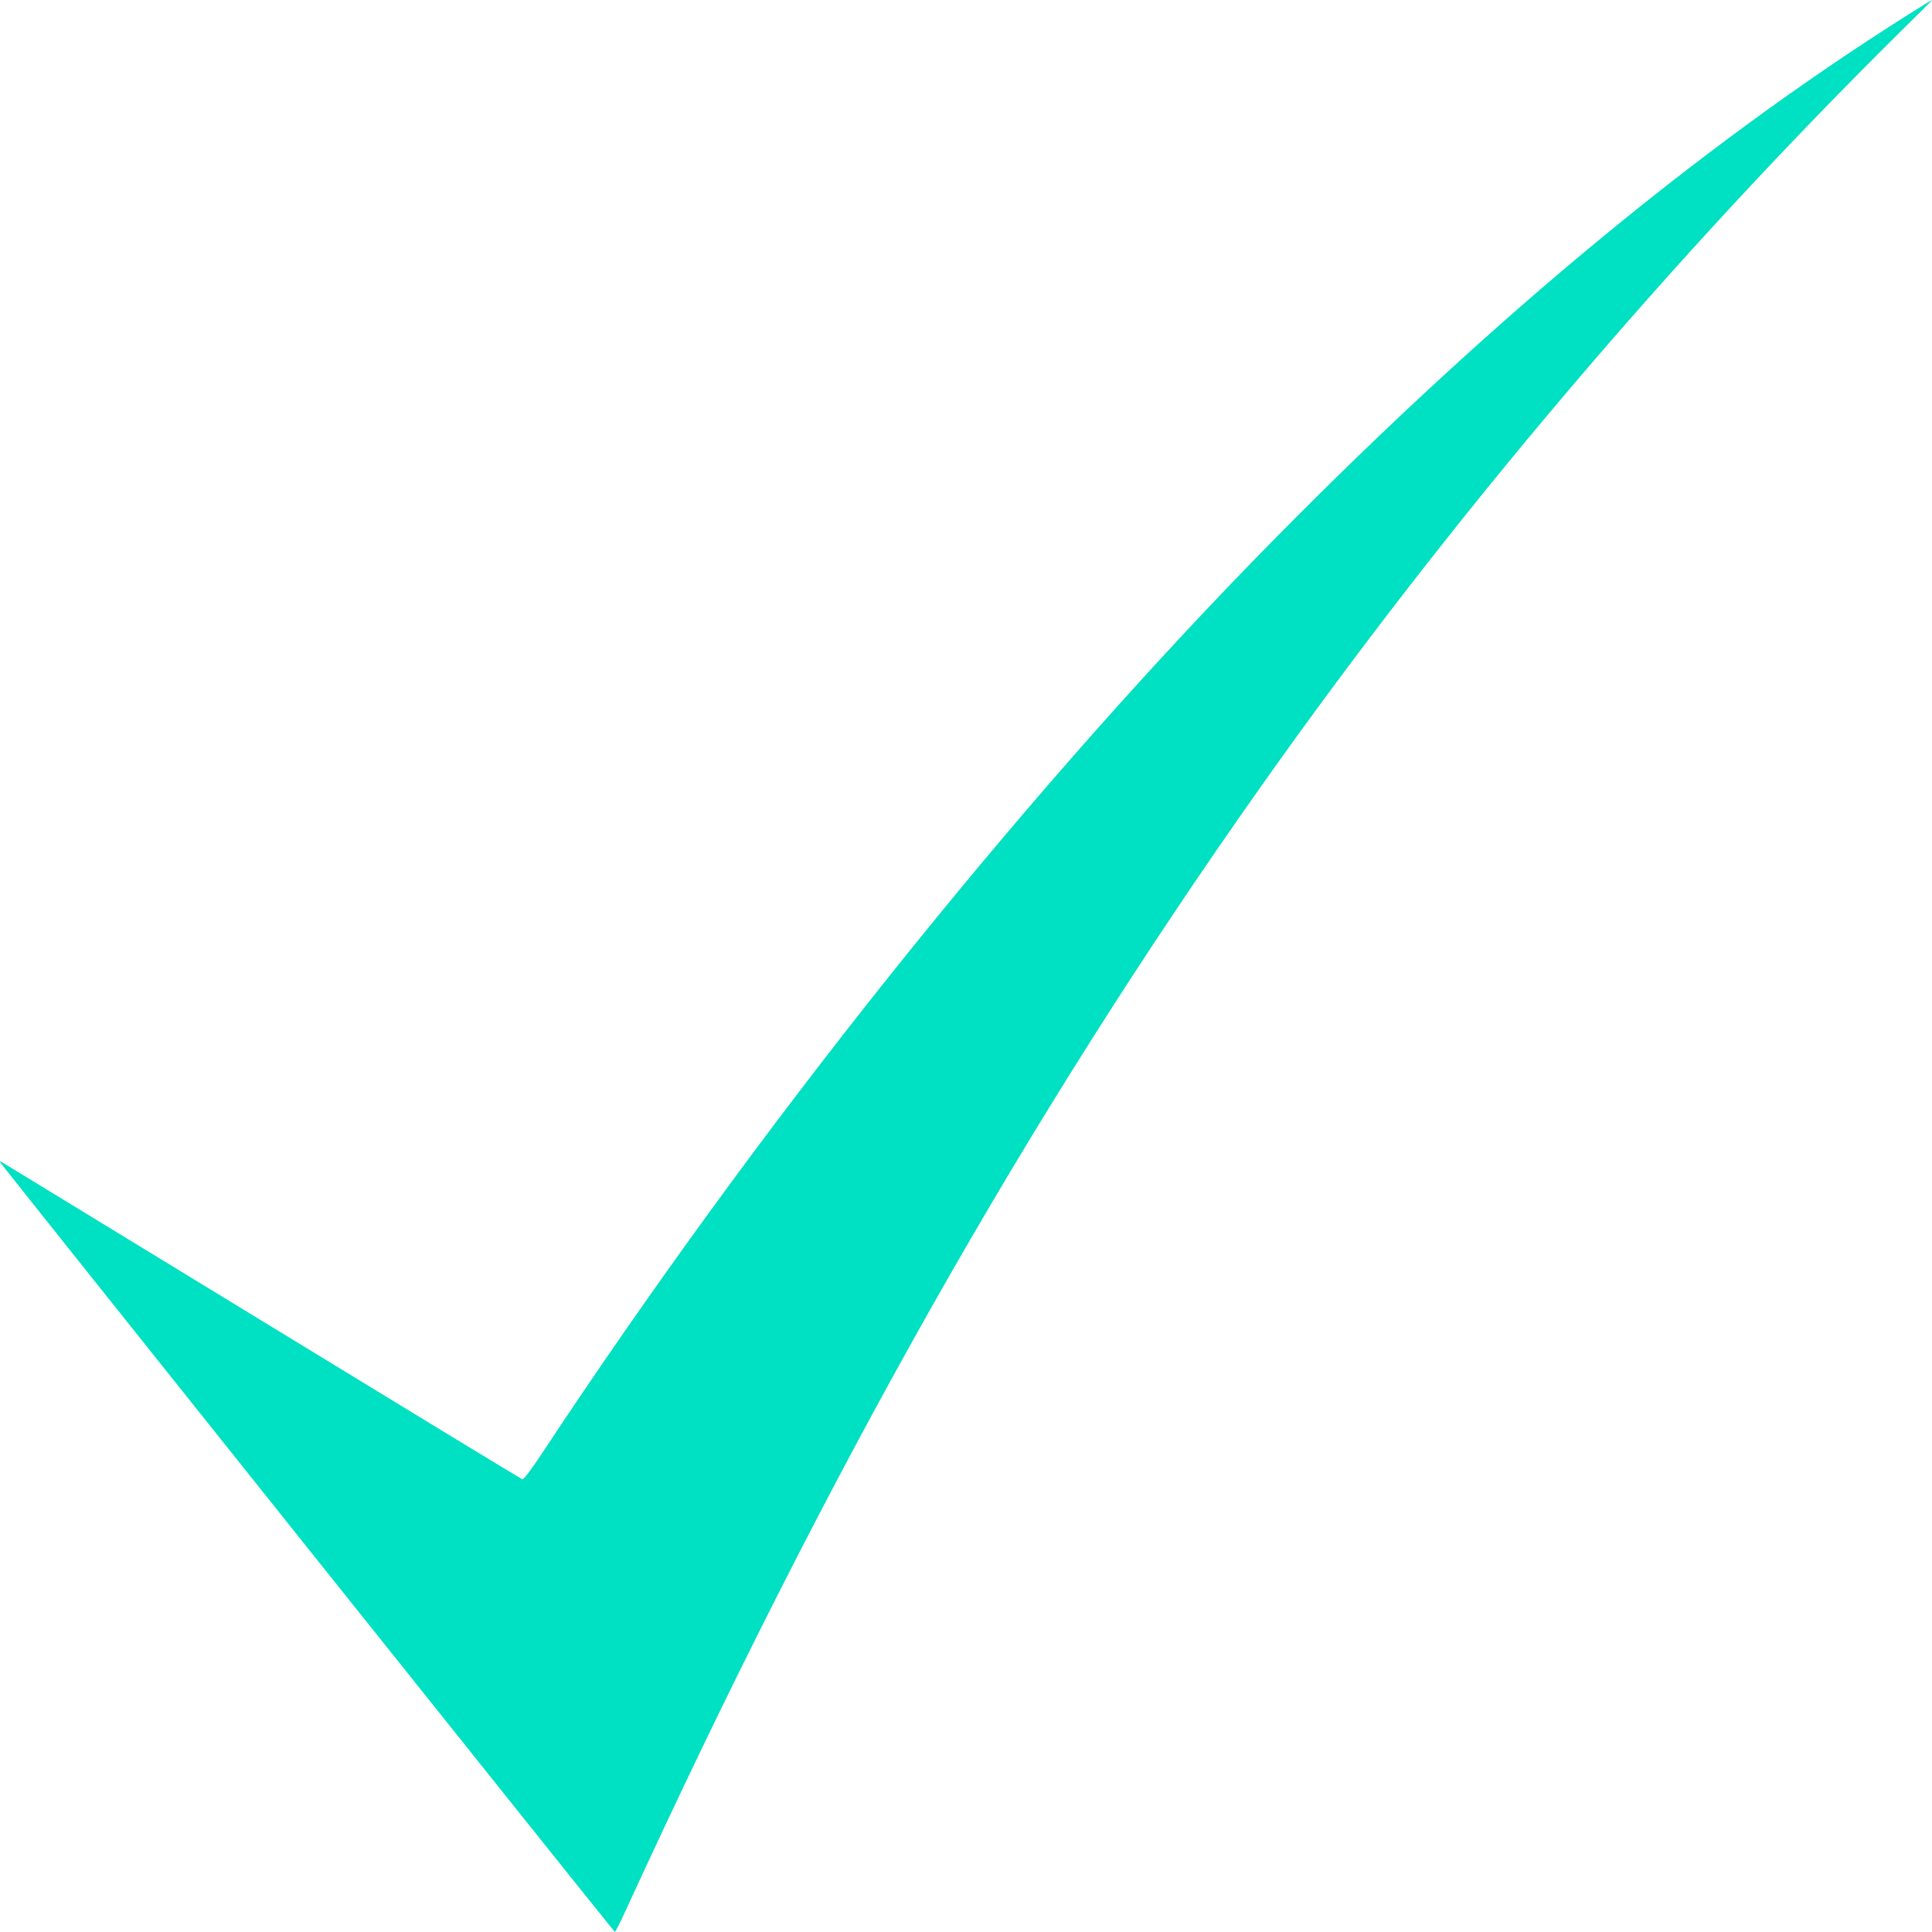 <?xml version="1.0" encoding="UTF-8" standalone="no"?>
<!DOCTYPE svg PUBLIC "-//W3C//DTD SVG 1.1//EN" "http://www.w3.org/Graphics/SVG/1.1/DTD/svg11.dtd">
<svg version="1.1" xmlns="http://www.w3.org/2000/svg" xmlns:xlink="http://www.w3.org/1999/xlink" preserveAspectRatio="xMidYMid meet" viewBox="0 0 640 640" width="25" height="25"><defs><path d="M416.09 184.79C335.3 267.72 250.35 374.23 179.74 481.15C175.8 487.11 173.45 490.17 173.01 490.02C172.57 489.87 133.79 466.28 86.74 437.53C39.69 408.79 0.86 385.1 0.42 384.85C-0.18 384.55 -0.13 384.75 0.53 385.65C5.9 392.66 203.41 639.95 203.68 640C203.84 640 205.54 636.69 207.4 632.59C274.5 486.46 340.06 370.48 417.62 260.66C480.5 171.67 553.51 85.53 631.18 8.86C636.16 4.01 640.11 0 640 0C639.89 0 636.33 2.15 632.17 4.81C561.62 49.28 490.25 108.77 416.09 184.79Z" id="d12WnPPGcv"></path></defs><g><g><g><use xlink:href="#d12WnPPGcv" opacity="1" fill="#00e0c2" fill-opacity="1"></use><g><use xlink:href="#d12WnPPGcv" opacity="1" fill-opacity="0" stroke="#000000" stroke-width="1" stroke-opacity="0"></use></g></g></g></g></svg>